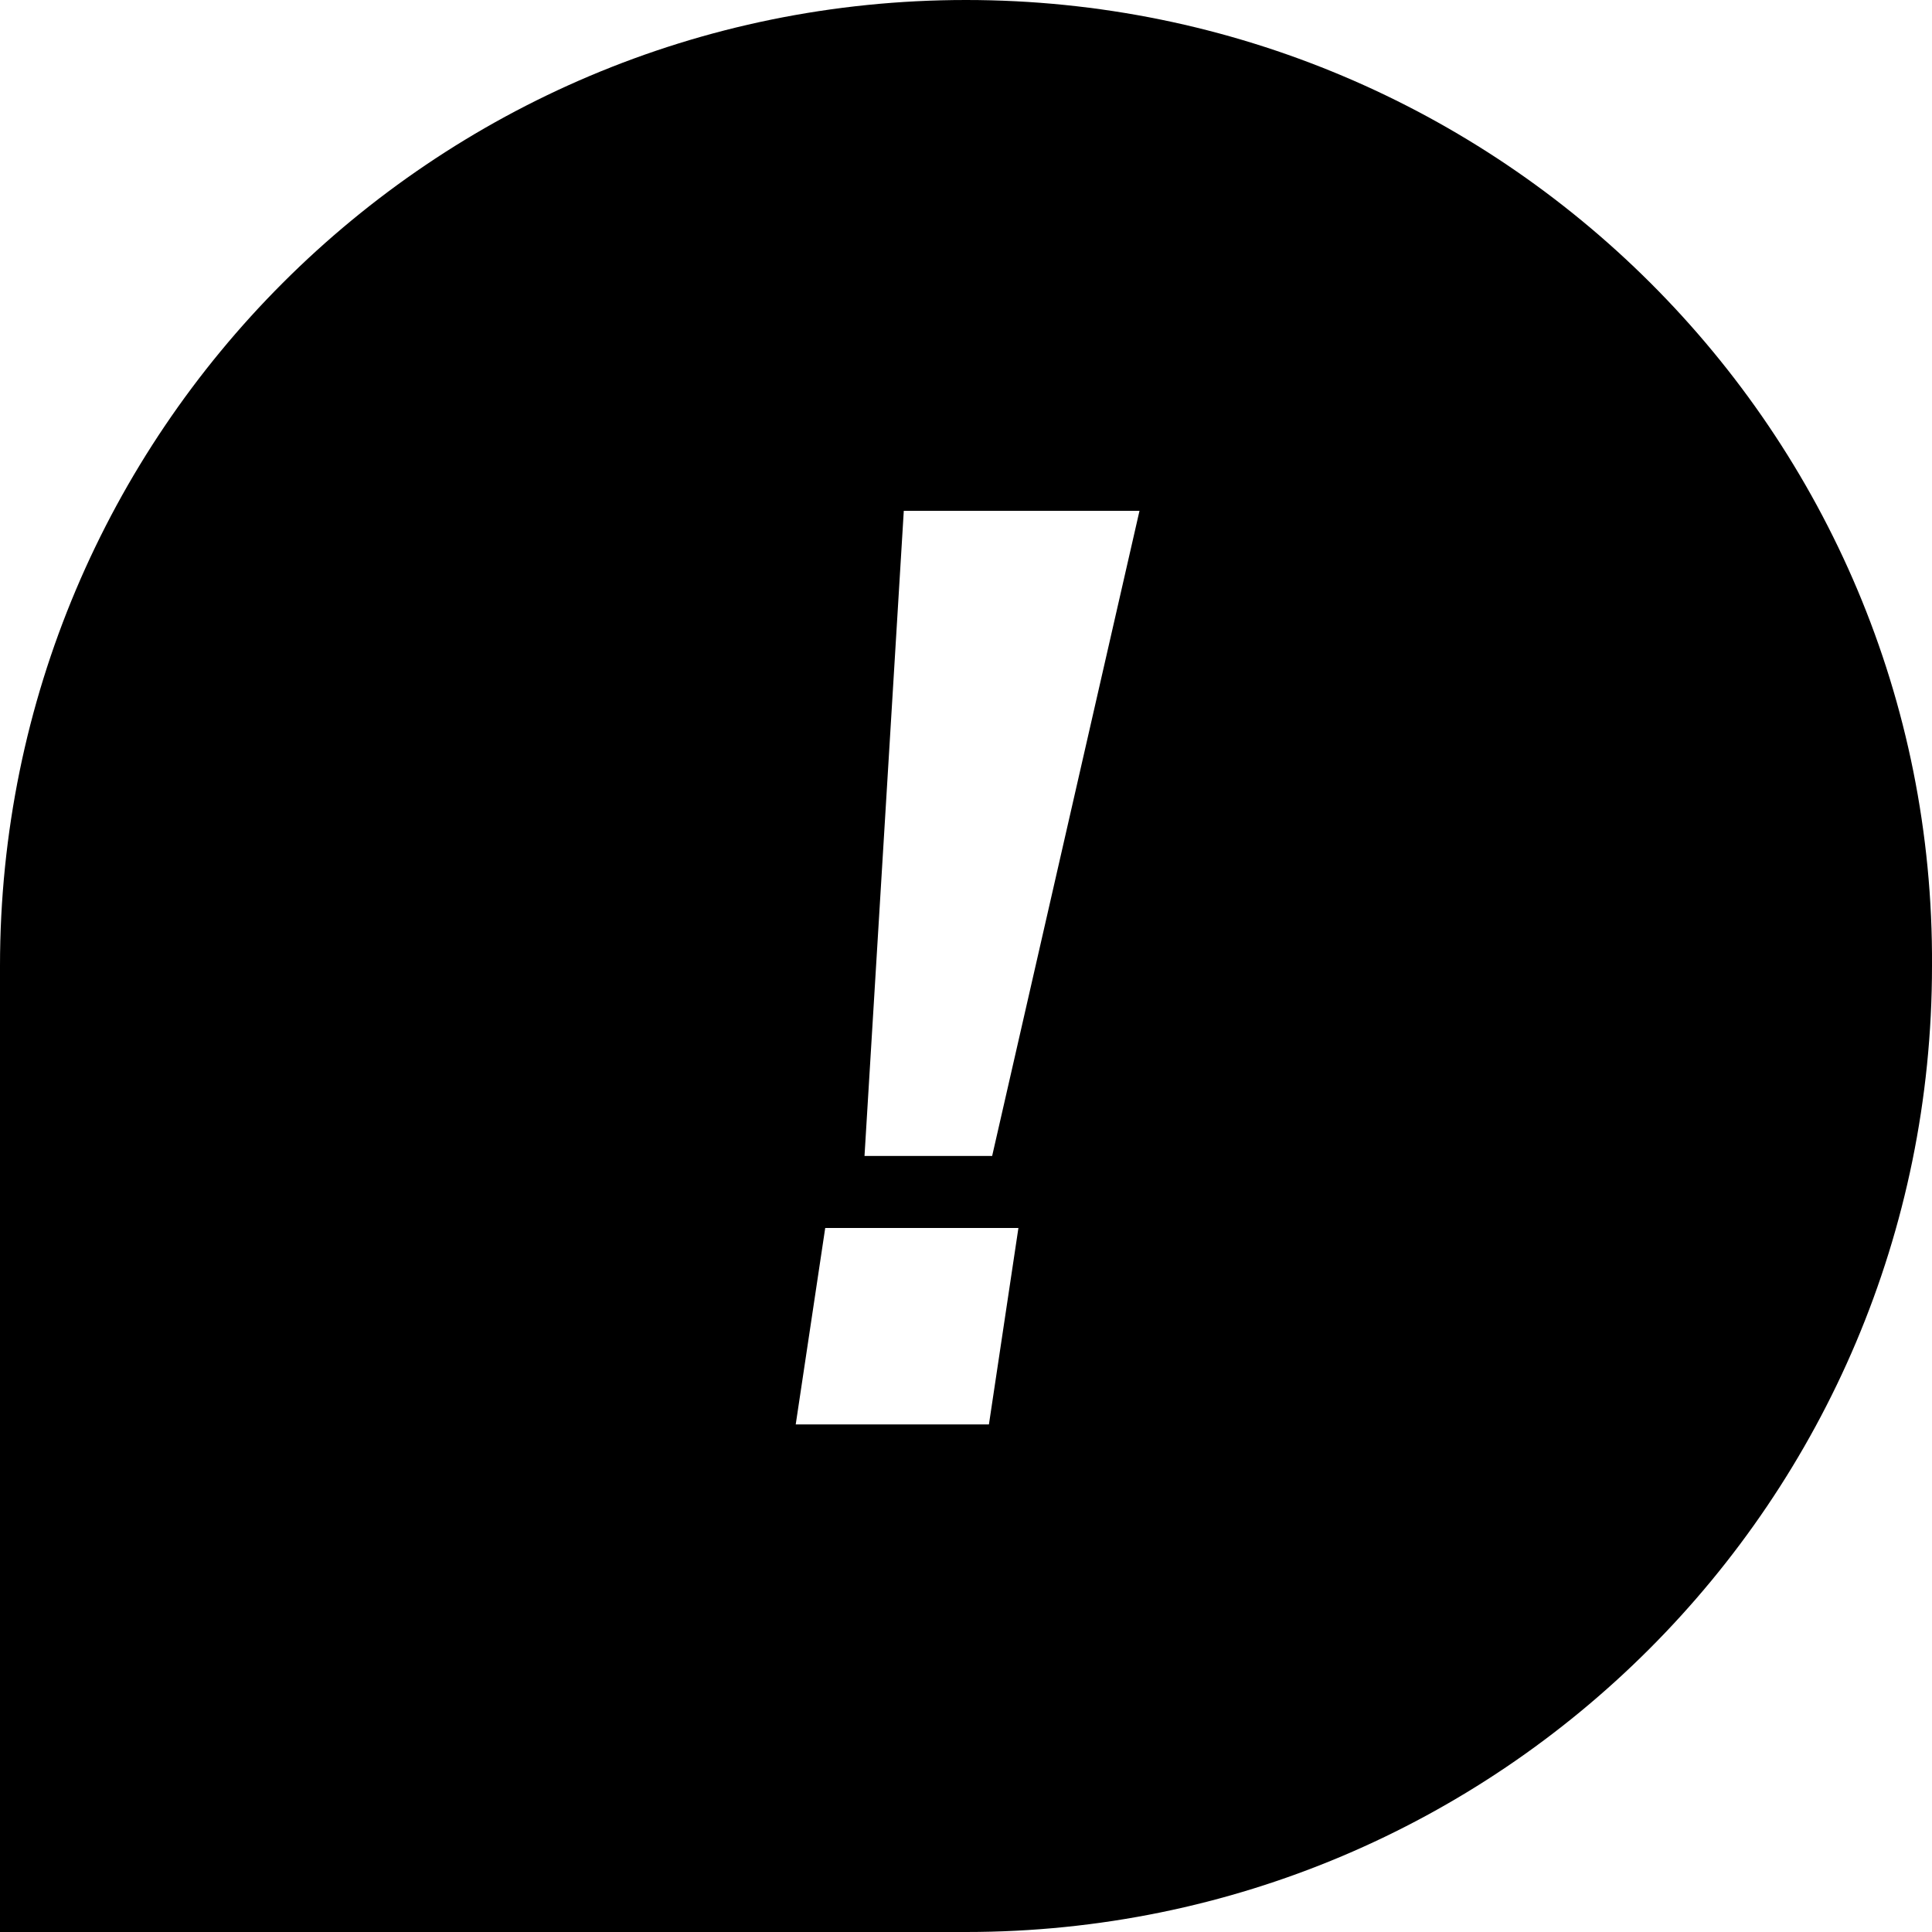 <svg width="15" height="15" viewBox="0 0 15 15" class="fill-current" xmlns="http://www.w3.org/2000/svg">
<path d="M7.5 0C3.356 0 0 3.356 0 7.5V15H7.5C11.644 15 15 11.644 15 7.5C15.025 3.356 11.644 0 7.5 0ZM7.678 11.059H6.178L6.407 9.534H7.907L7.678 11.059ZM7.703 8.975H6.712L7.017 3.966H8.847L7.703 8.975Z" />
</svg>
